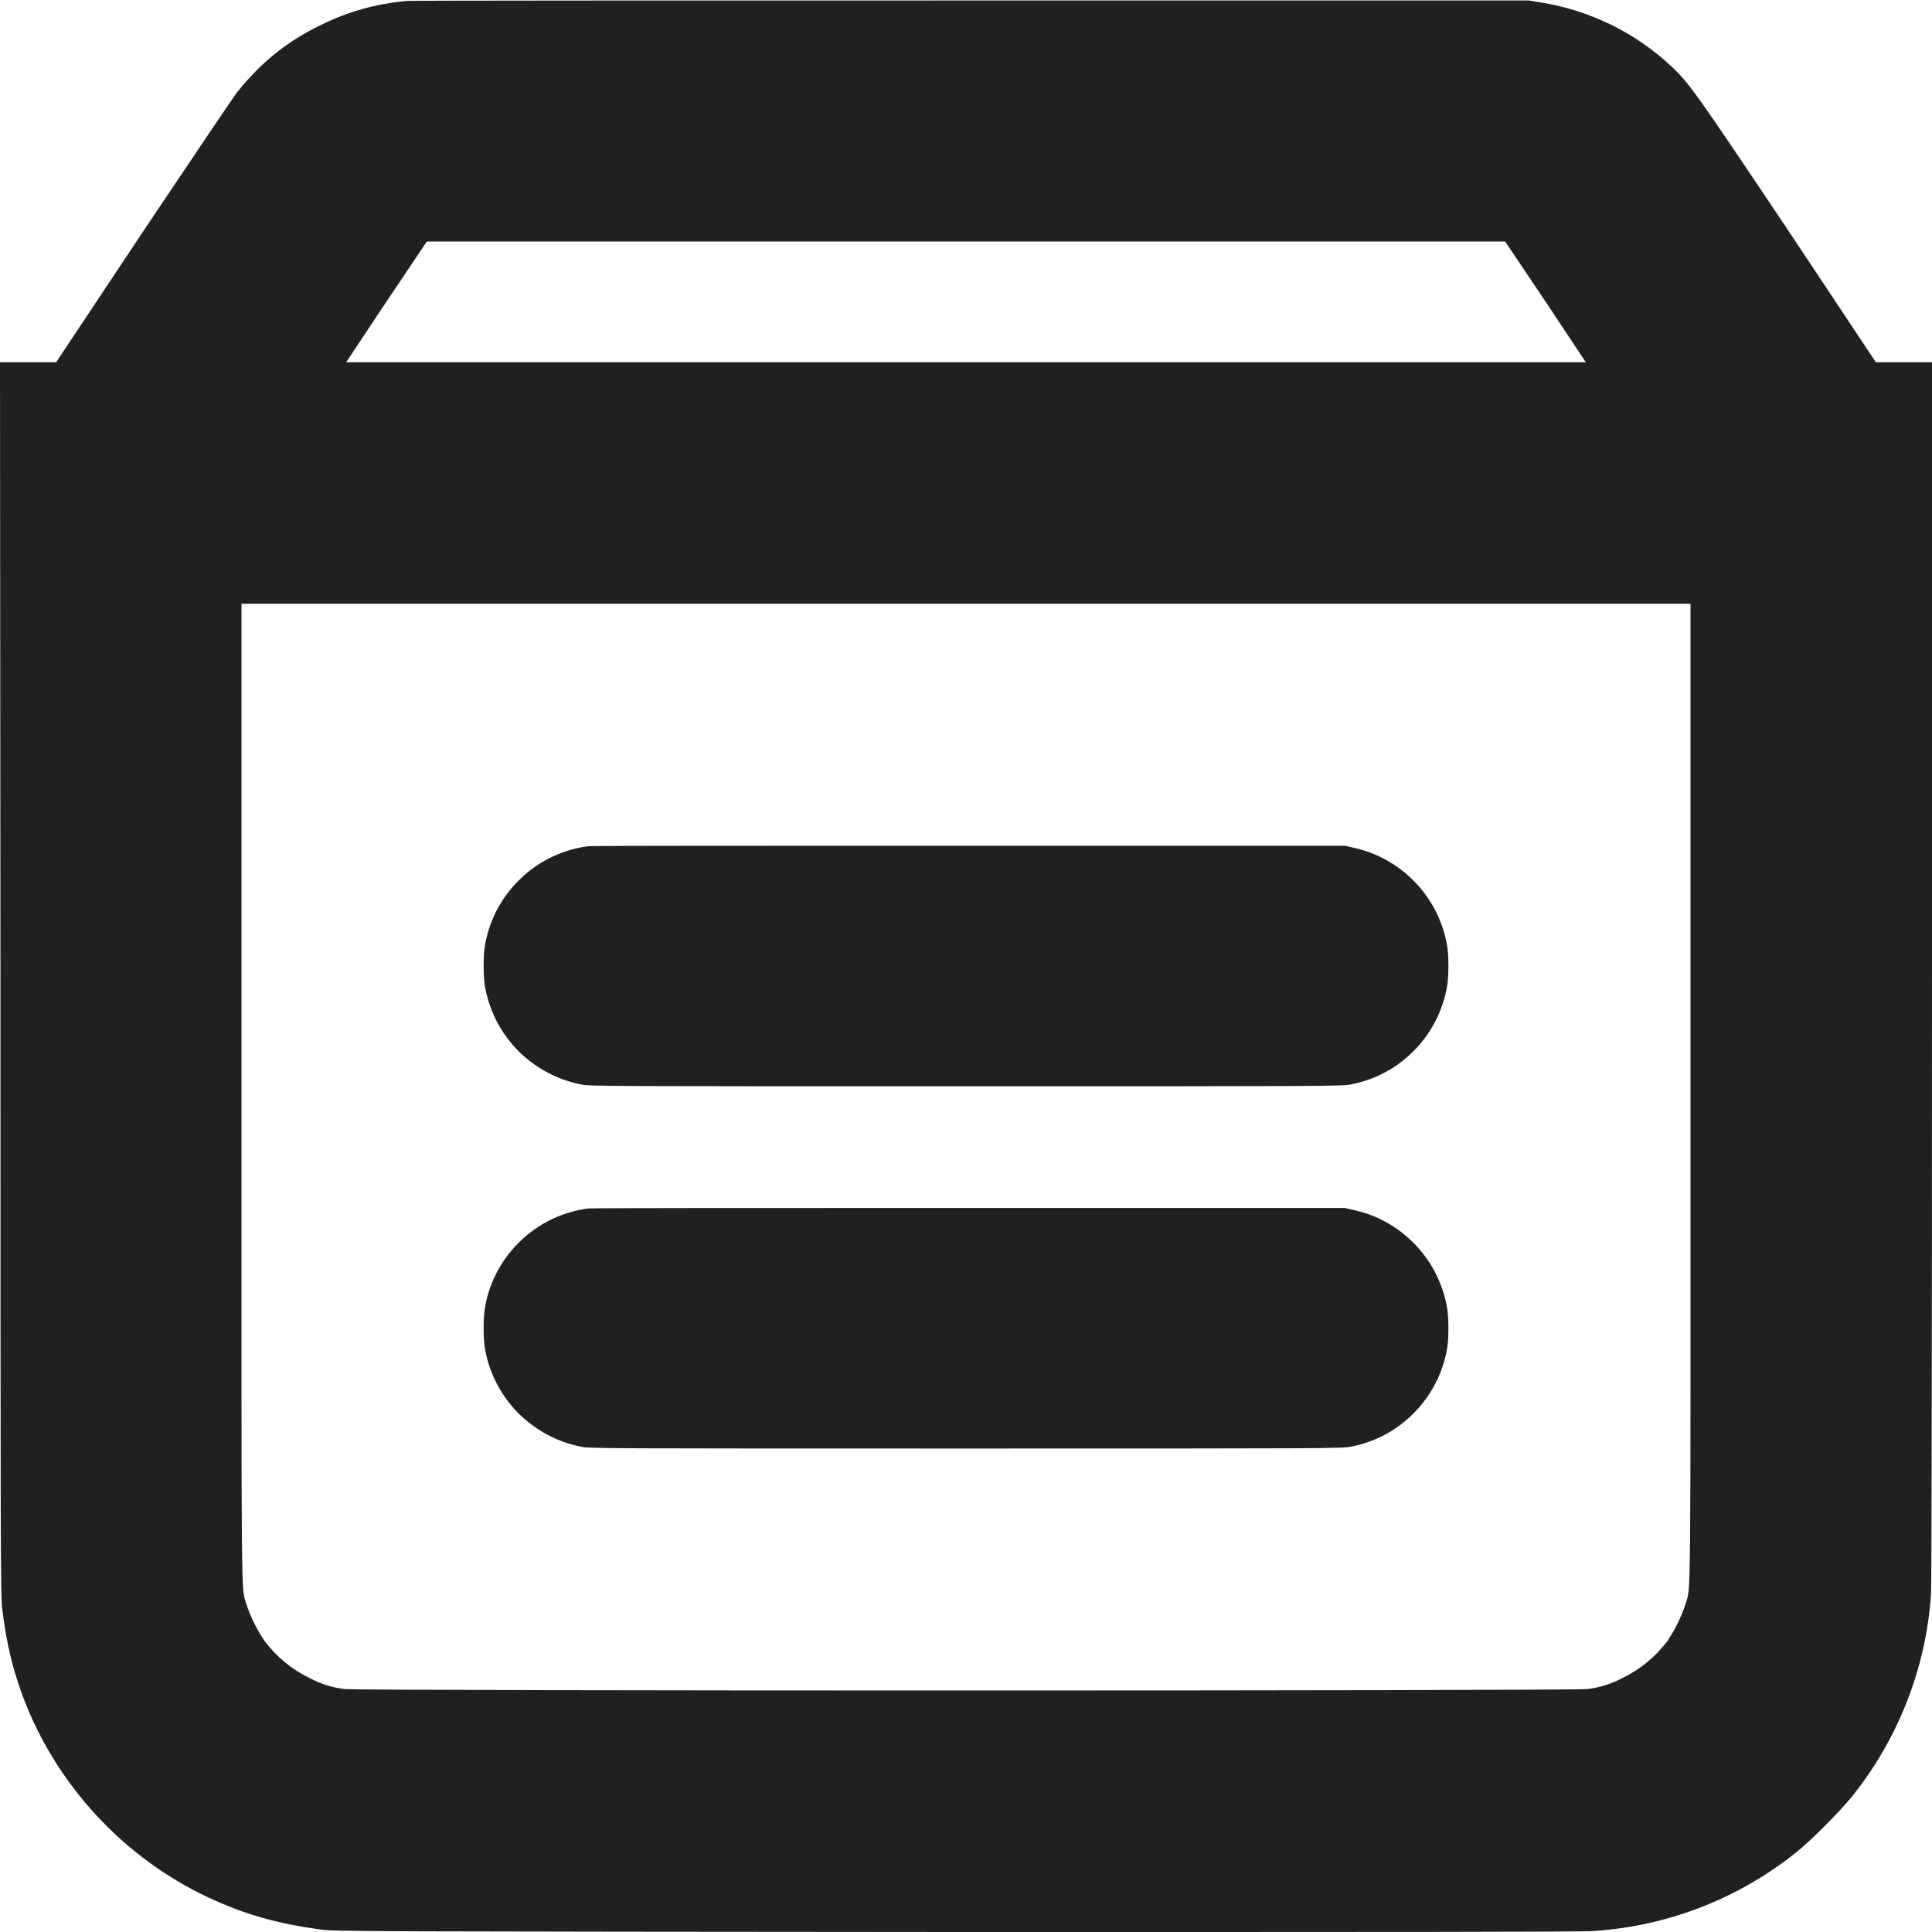 <svg width="16" height="16" viewBox="0 0 16 16" fill="none" xmlns="http://www.w3.org/2000/svg">
<g clip-path="url(#clip0_2064_37595)">
<path d="M3.367 0.008C3.109 0.031 2.879 0.098 2.657 0.207C2.383 0.34 2.172 0.507 1.969 0.757C1.945 0.785 1.598 1.301 1.195 1.902L0.465 3H0L0.004 8.117C0.004 12.895 0.004 13.247 0.02 13.336C0.055 13.617 0.105 13.82 0.188 14.046C0.461 14.777 1.02 15.383 1.727 15.715C2.023 15.852 2.301 15.934 2.664 15.98C2.754 15.996 3.109 15.996 7.914 16C11.582 16 13.102 16 13.191 15.992C13.804 15.954 14.391 15.727 14.871 15.344C15 15.242 15.238 15 15.34 14.875C15.722 14.397 15.95 13.814 15.992 13.203C15.996 13.133 16 11.352 16 8.047V3H15.535L14.797 1.89C14.02 0.73 13.988 0.689 13.84 0.548C13.54 0.268 13.163 0.084 12.758 0.02L12.66 0.004H8.047C5.507 0.004 3.402 0.004 3.367 0.008ZM12.801 2.5L13.133 3H2.867L3.199 2.5L3.535 2H12.465L12.801 2.5ZM14 9.035C14 13.395 14.004 13.133 13.96 13.281C13.924 13.39 13.873 13.494 13.809 13.59C13.71 13.721 13.582 13.827 13.434 13.898C13.345 13.945 13.248 13.976 13.148 13.988C13.035 14.004 2.965 14.004 2.852 13.988C2.752 13.976 2.655 13.945 2.566 13.898C2.418 13.827 2.29 13.721 2.191 13.59C2.126 13.494 2.075 13.39 2.039 13.281C1.996 13.133 2 13.395 2 9.035V5H14V9.035Z" fill="#202020"/>
<path d="M4.871 7.008C4.663 7.035 4.469 7.127 4.317 7.271C4.164 7.414 4.06 7.602 4.02 7.808C4 7.902 4 8.098 4.02 8.191C4.059 8.386 4.155 8.566 4.296 8.707C4.438 8.847 4.617 8.943 4.813 8.981C4.875 8.996 5.016 8.996 8 8.996C10.965 8.996 11.125 8.996 11.191 8.98C11.387 8.942 11.567 8.846 11.707 8.704C11.848 8.563 11.943 8.383 11.981 8.187C12 8.097 12 7.902 11.981 7.813C11.944 7.619 11.851 7.441 11.713 7.3C11.576 7.159 11.4 7.061 11.207 7.02L11.137 7.004H8.03C6.26 7.004 4.902 7.004 4.871 7.008ZM4.871 10.008C4.663 10.035 4.469 10.127 4.317 10.271C4.164 10.414 4.06 10.602 4.02 10.808C4 10.902 4 11.098 4.02 11.191C4.059 11.386 4.155 11.566 4.296 11.707C4.438 11.847 4.617 11.943 4.813 11.981C4.875 11.996 5.016 11.996 8 11.996C10.965 11.996 11.125 11.996 11.191 11.98C11.387 11.942 11.567 11.846 11.707 11.704C11.848 11.563 11.943 11.383 11.981 11.187C12 11.097 12 10.902 11.981 10.813C11.944 10.619 11.851 10.441 11.713 10.3C11.576 10.159 11.4 10.061 11.207 10.02L11.137 10.004H8.03C6.26 10.004 4.902 10.004 4.871 10.008Z" fill="#202020"/>
</g>
<defs>
<clipPath id="clip0_2064_37595">
<rect width="16" height="16" fill="white"/>
</clipPath>
</defs>
</svg>

